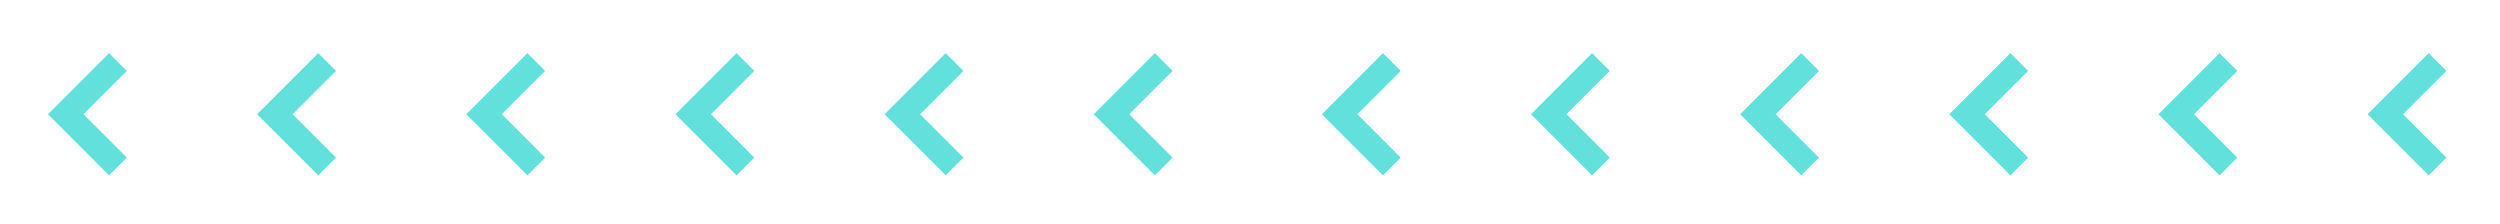 <svg baseProfile="tiny" xmlns="http://www.w3.org/2000/svg" width="445.5" height="40" viewBox="0 0 445.5 40"><path fill="#61E0DC" d="M432.793 31.247l-10.887-10.888 10.887-10.888 3.164 3.163-7.727 7.725 7.727 7.726zM395.521 31.247l-10.886-10.888 10.886-10.888 3.165 3.163-7.726 7.725 7.726 7.726zM358.251 31.247l-10.888-10.888 10.888-10.888 3.164 3.163-7.726 7.725 7.726 7.726zM320.98 31.247l-10.887-10.888L320.98 9.471l3.165 3.163-7.727 7.725 7.727 7.726zM283.708 31.247l-10.887-10.888 10.887-10.888 3.164 3.163-7.726 7.725 7.726 7.726zM246.438 31.247L235.55 20.359l10.888-10.888 3.164 3.163-7.727 7.725 7.727 7.726zM205.793 31.247l-10.888-10.888 10.888-10.888 3.164 3.163-7.726 7.725 7.726 7.726zM168.522 31.247l-10.887-10.888 10.887-10.888 3.164 3.163-7.726 7.725 7.726 7.726zM131.251 31.247l-10.888-10.888 10.888-10.888 3.164 3.163-7.727 7.725 7.727 7.726zM93.98 31.247L83.093 20.359 93.98 9.471l3.164 3.163-7.725 7.725 7.725 7.726zM56.708 31.247L45.82 20.359 56.708 9.471l3.164 3.163-7.726 7.725 7.726 7.726zM19.438 31.247L8.55 20.359 19.438 9.471l3.163 3.163-7.725 7.725 7.725 7.726z"/></svg>